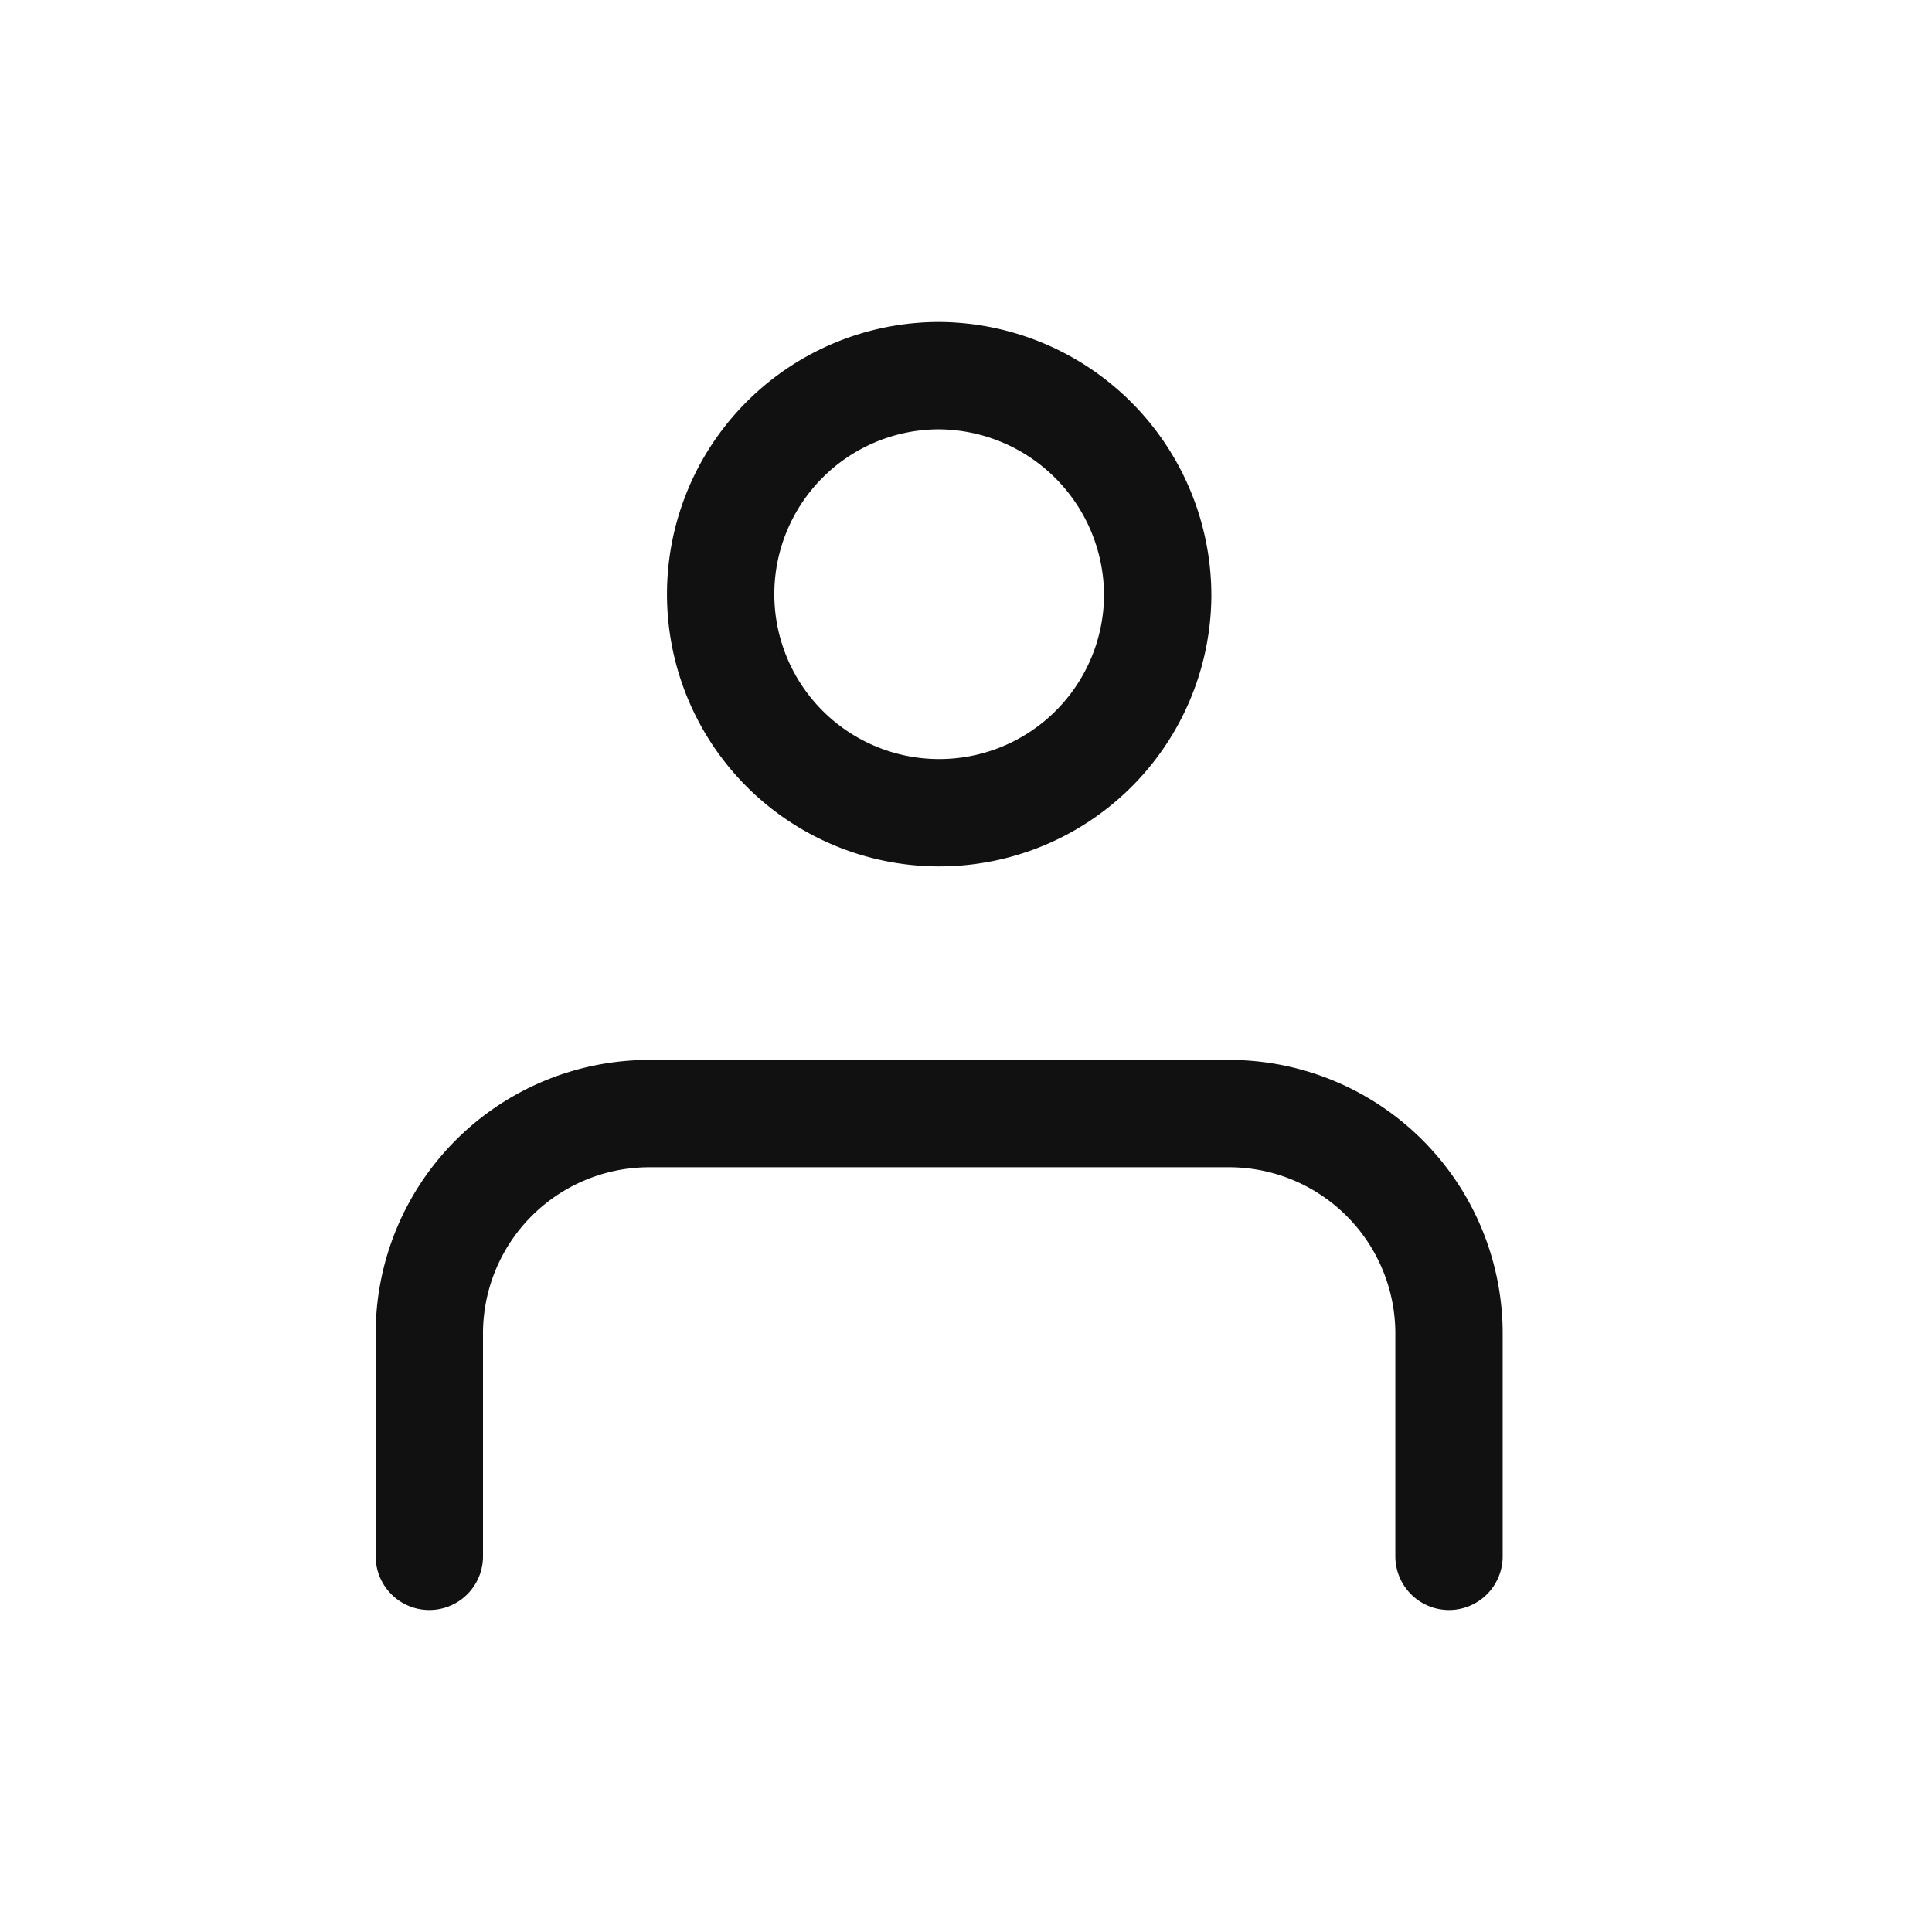 <svg xmlns="http://www.w3.org/2000/svg" width="36" height="36" viewBox="0 0 36 36"><rect width="36" height="36" fill="rgba(213,155,69,0)"/><path d="M20.6,23.4V19.275a4.1,4.1,0,0,0-4.072-4.125H5.672A4.1,4.1,0,0,0,1.6,19.274V23.4M15.172,5.525A4.072,4.072,0,1,1,11.1,1.4,4.1,4.1,0,0,1,15.172,5.525Z" transform="translate(6.4 5.6)" fill="none" stroke="#111" stroke-linecap="round" stroke-linejoin="round" stroke-width="2"/></svg>